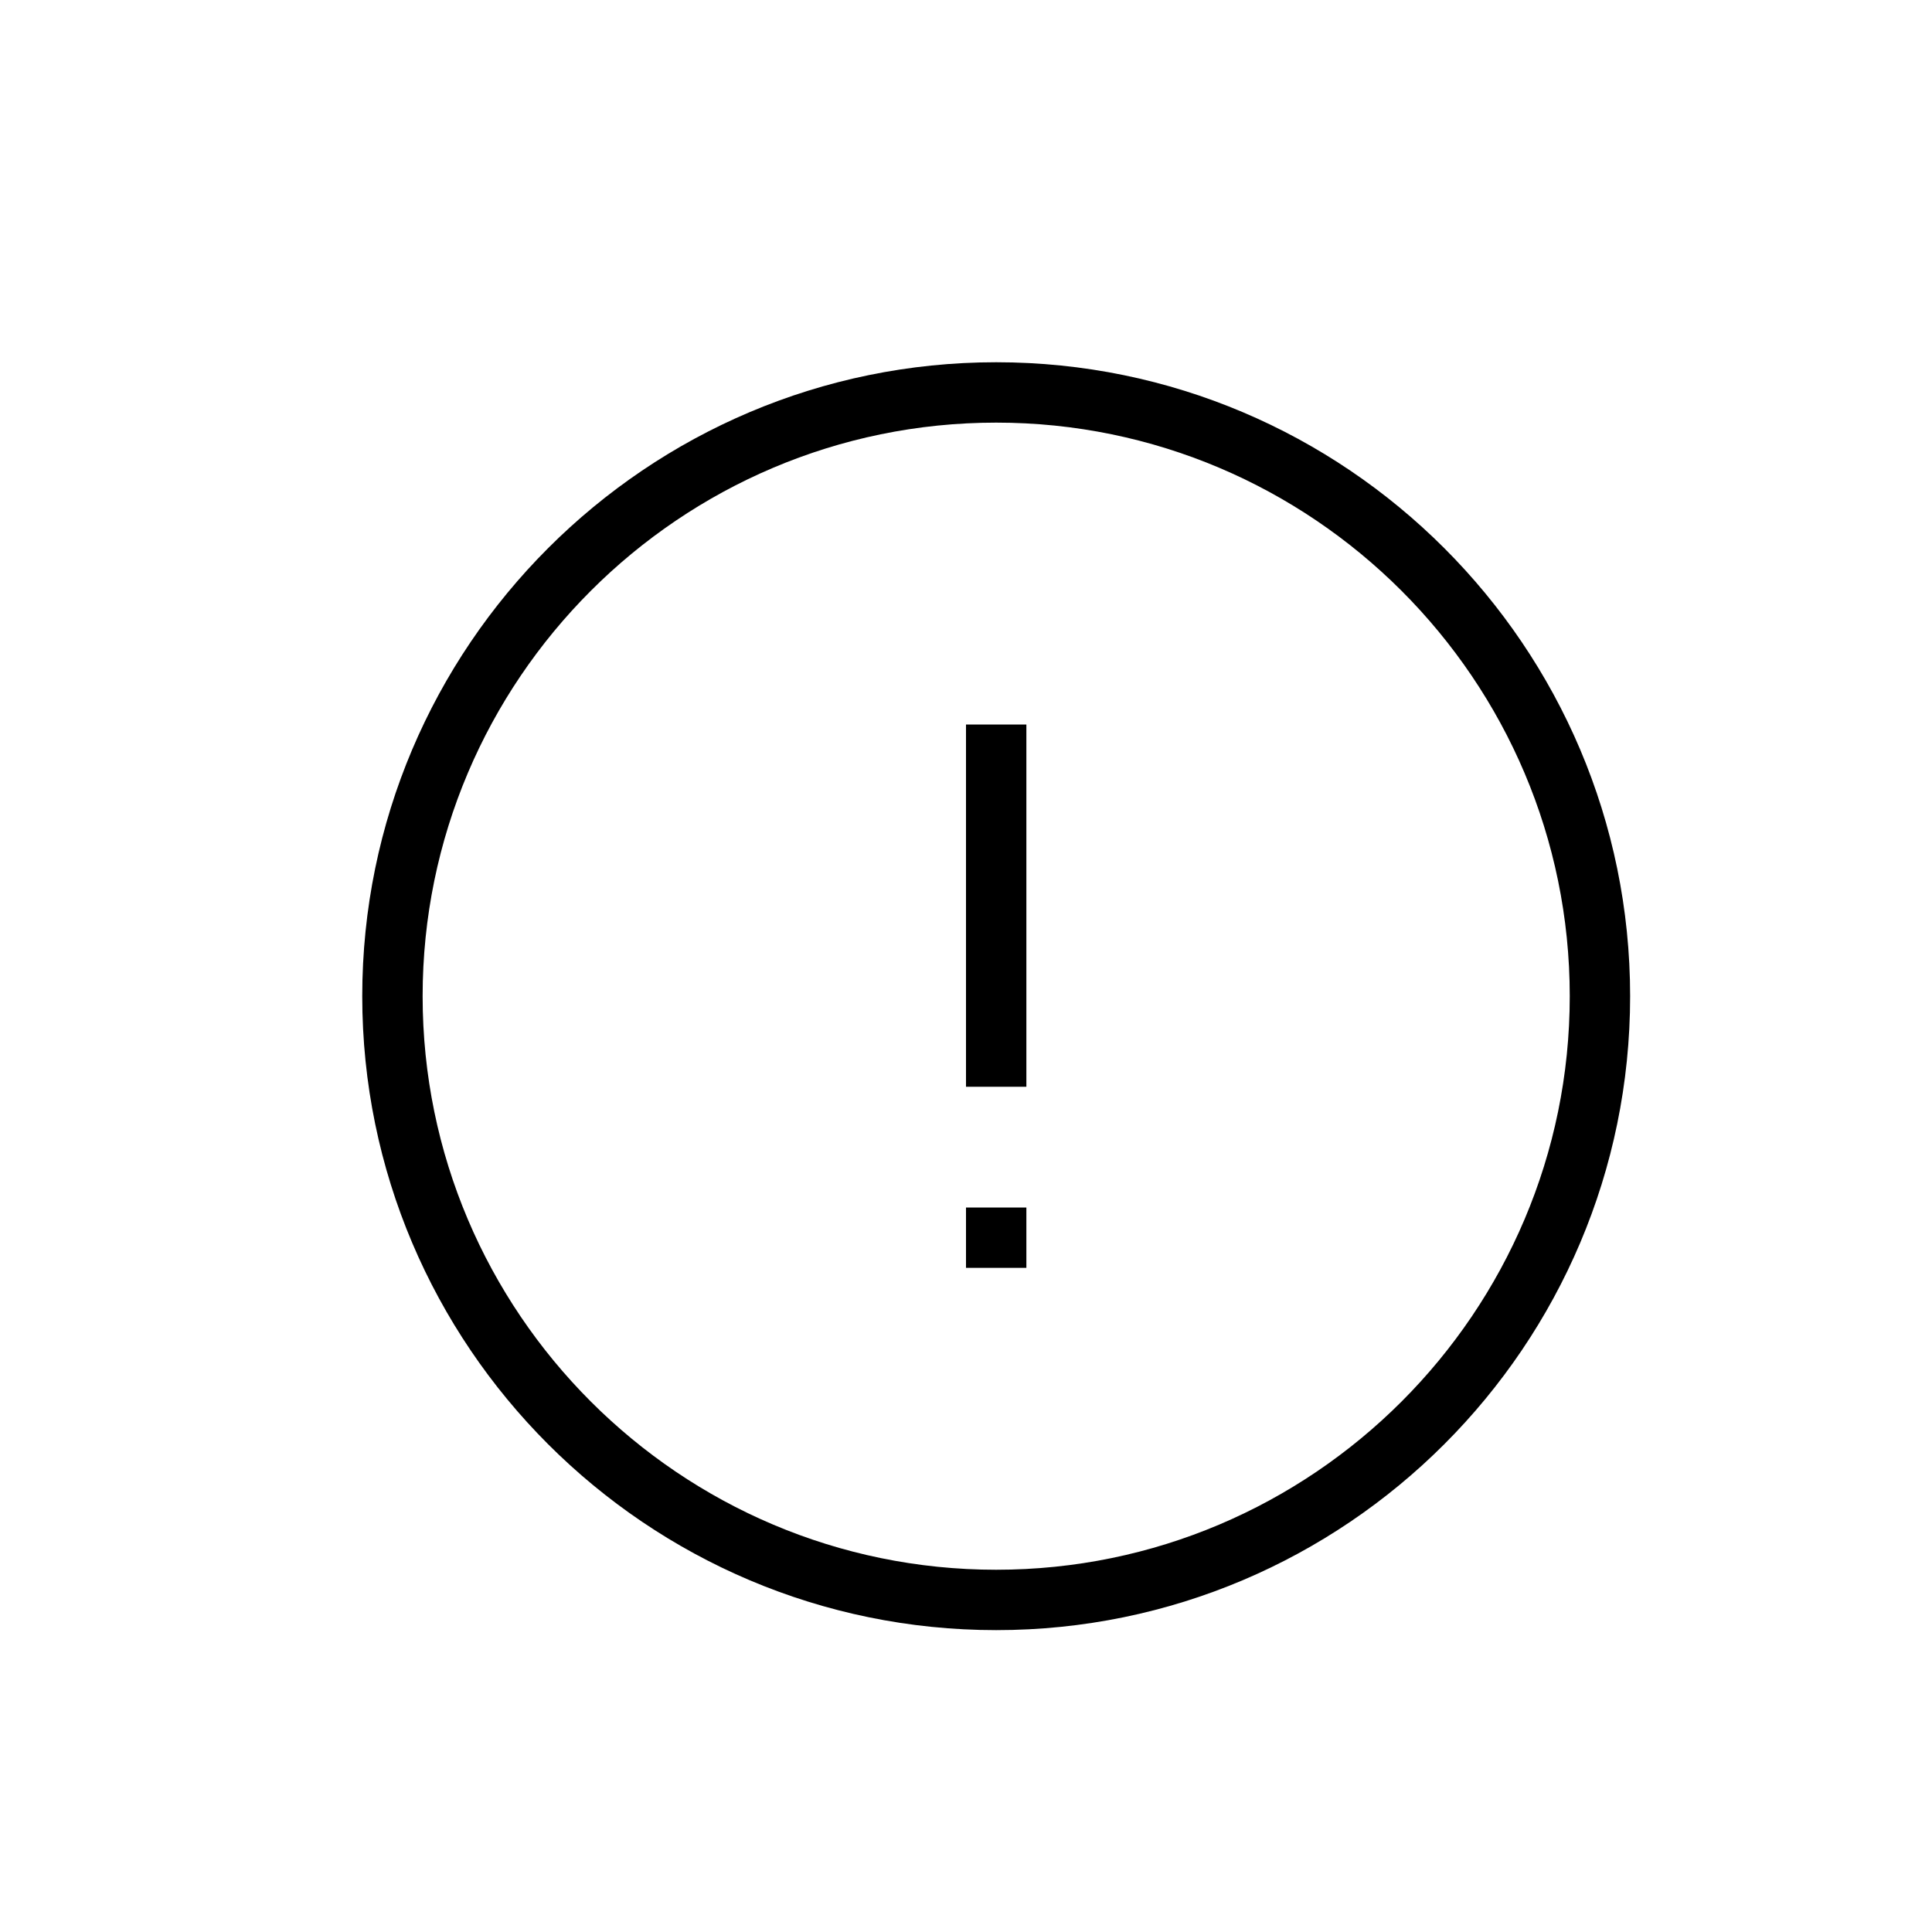 <svg xmlns="http://www.w3.org/2000/svg" width="32" height="32" viewBox="0 0 32 32">
  <path fill-rule="evenodd" d="M16.5,6 C22.29,6 27,10.71 27,16.5 C27,22.29 22.29,27 16.5,27 C10.71,27 6,22.29 6,16.5 C6,10.71 10.71,6 16.5,6 Z M16.5,7 C11.262,7 7,11.262 7,16.5 C7,21.738 11.262,26 16.5,26 C21.738,26 26,21.738 26,16.5 C26,11.262 21.738,7 16.5,7 Z M17,20 L17,21 L16,21 L16,20 L17,20 Z M17,12 L17,18 L16,18 L16,12 L17,12 Z"/>
</svg>
